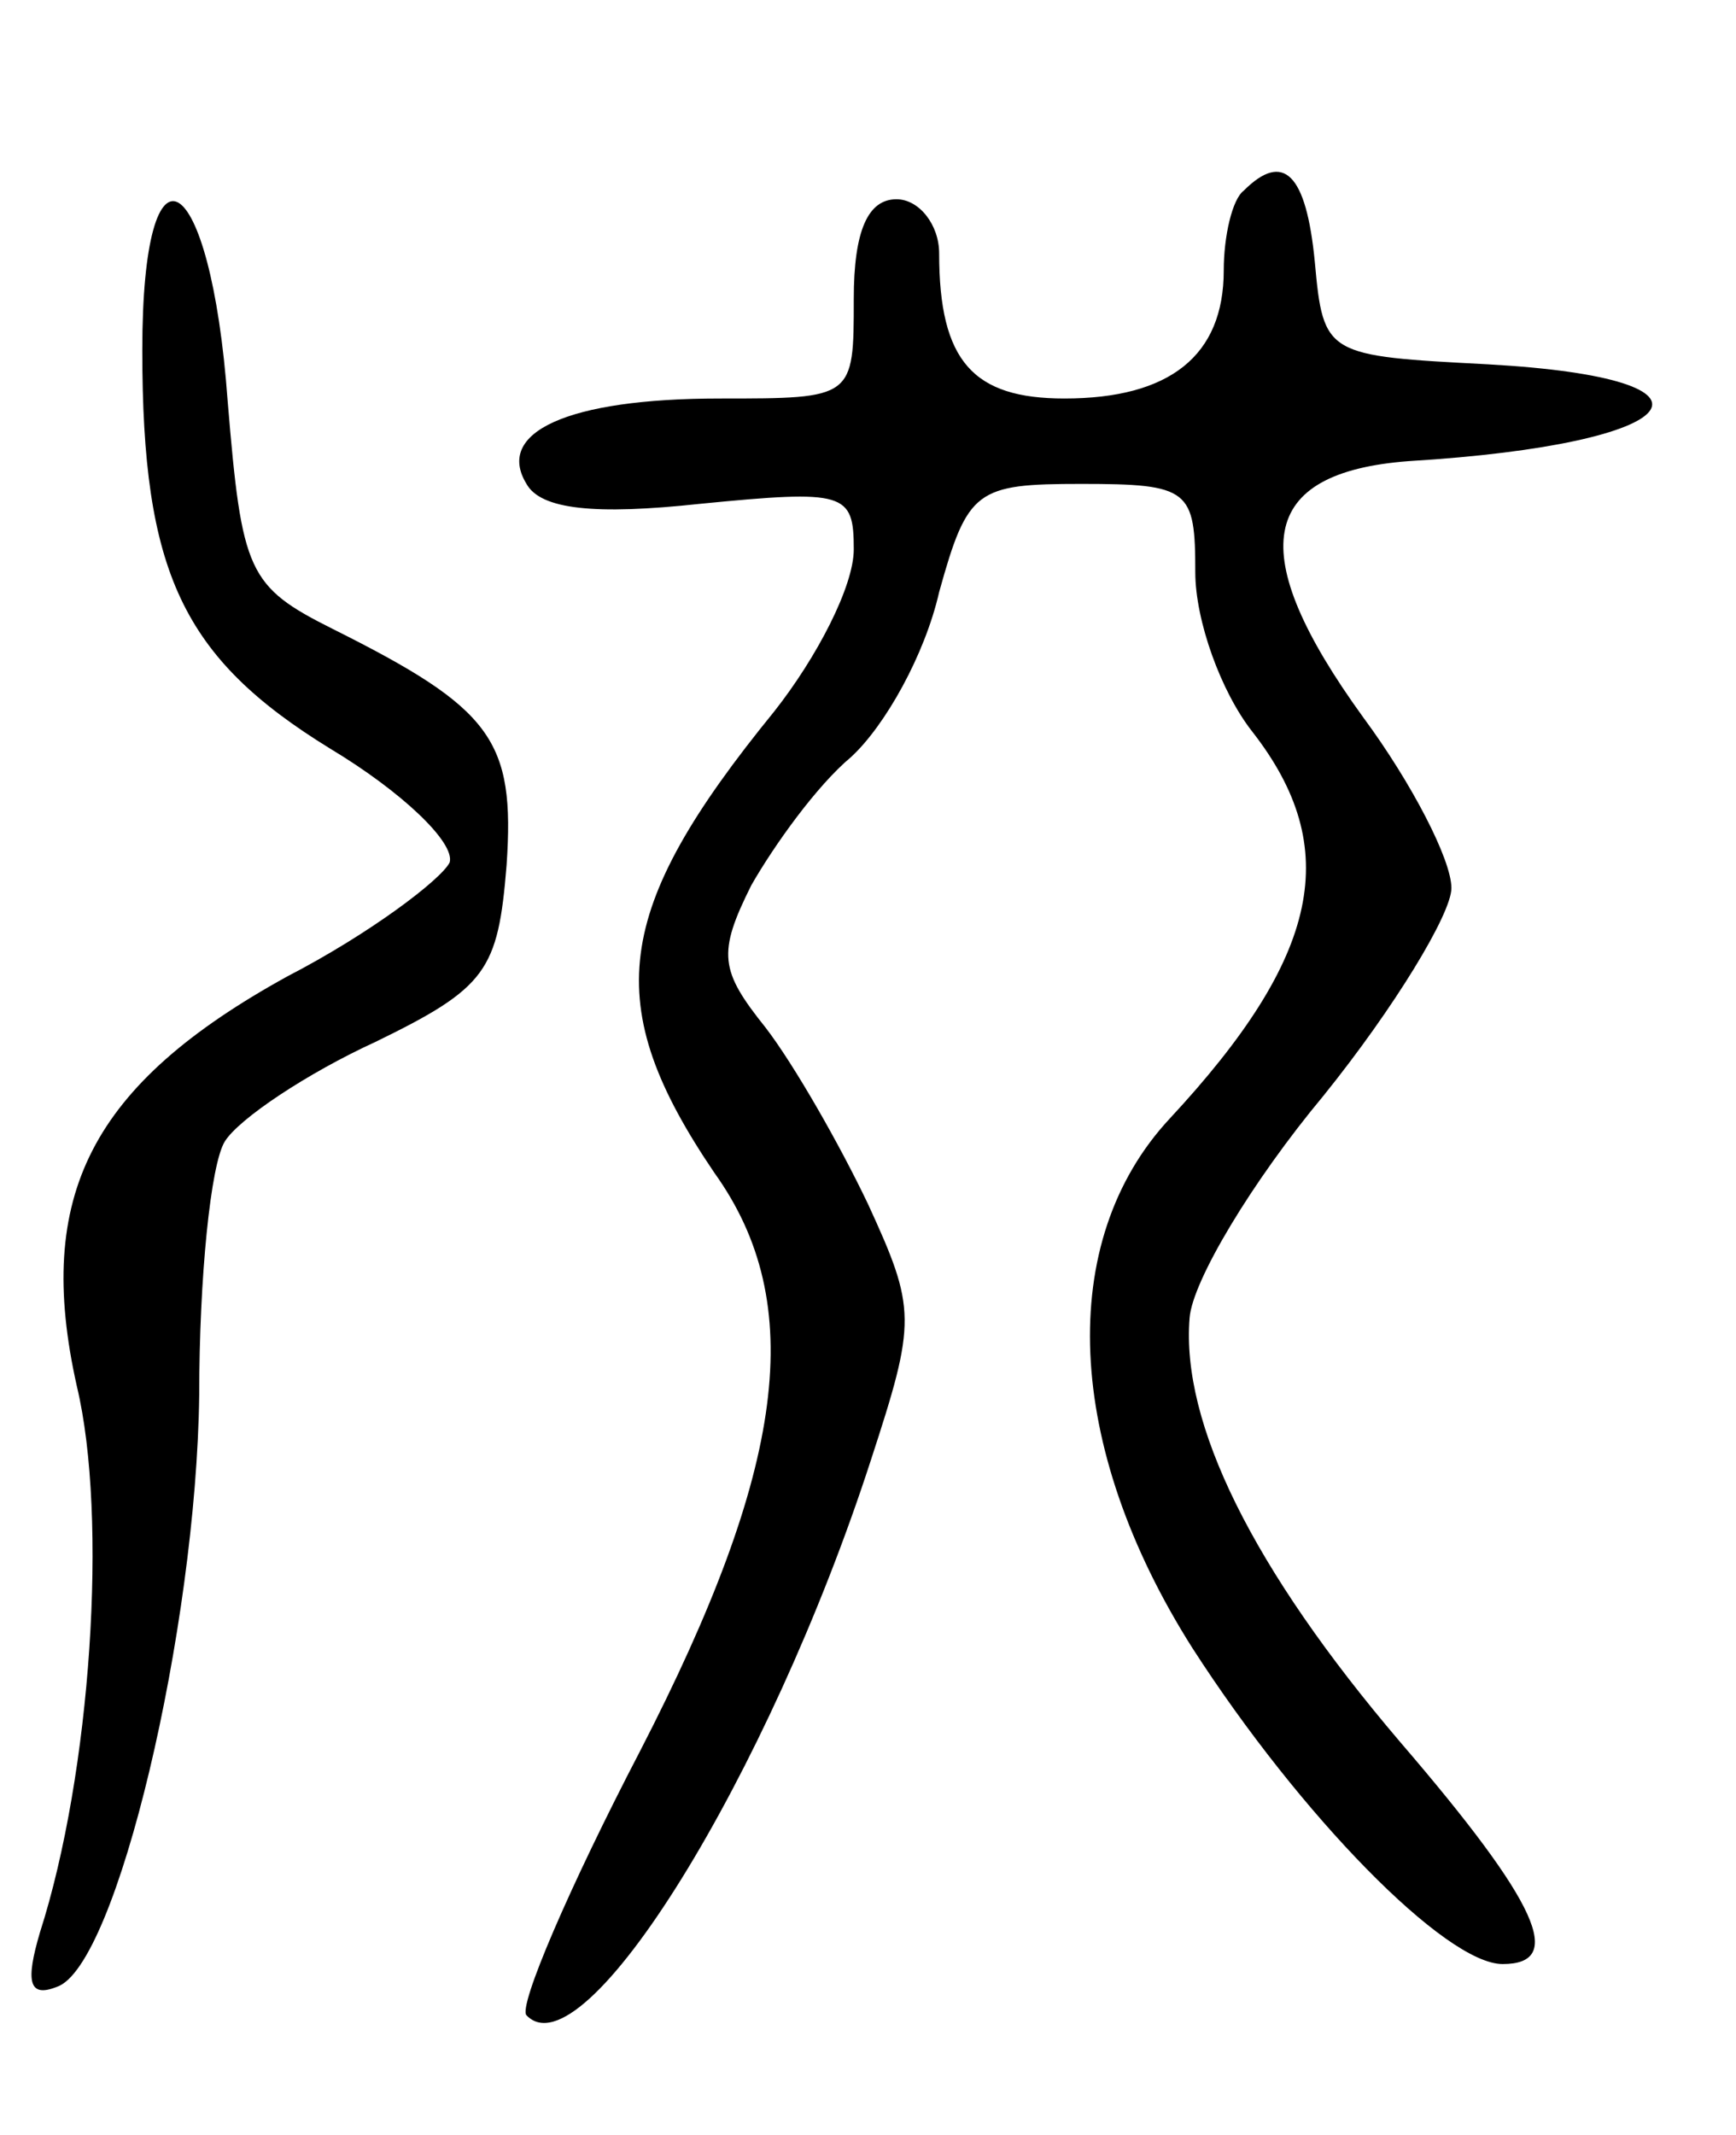 <svg version="1.0" xmlns="http://www.w3.org/2000/svg"
 width="61pt" height="75pt" viewBox="0 0 61 75"
 preserveAspectRatio="xMidYMid meet">
<g transform="translate(0,75) scale(0.1,-0.1)"
fill="#000000" stroke="none">
<path d="M437 683 c-4 -3 -7 -16 -7 -28 0 -30 -19 -45 -56 -45 -32 0 -44 13
-44 51 0 10 -7 19 -15 19 -10 0 -15 -11 -15 -35 0 -35 0 -35 -47 -35 -54 0
-79 -12 -68 -30 5 -9 24 -11 61 -7 51 5 54 4 54 -16 0 -13 -13 -38 -28 -57
-57 -70 -61 -103 -21 -162 33 -46 25 -104 -26 -203 -25 -48 -43 -90 -40 -93
20 -21 85 84 121 195 16 49 16 53 -1 90 -10 21 -26 49 -36 62 -16 20 -17 26
-5 50 8 14 23 35 35 45 12 11 26 36 31 58 10 36 13 38 50 38 38 0 40 -2 40
-31 0 -17 9 -42 20 -56 32 -41 24 -79 -29 -136 -40 -43 -37 -115 8 -186 38
-59 89 -111 109 -111 22 0 13 21 -36 78 -52 61 -77 112 -74 149 1 13 22 48 47
78 25 31 45 64 45 73 0 10 -14 37 -31 60 -42 58 -37 86 16 90 99 6 117 29 28
34 -57 3 -58 3 -61 36 -3 31 -11 39 -25 25z"/>
<path d="M50 627 c0 -78 14 -108 66 -140 25 -15 44 -33 42 -40 -3 -6 -28 -25
-57 -40 -69 -38 -89 -77 -74 -144 11 -46 5 -136 -13 -192 -5 -17 -4 -23 6 -19
21 7 49 126 50 208 0 41 4 81 9 89 5 8 29 24 53 35 39 19 43 25 46 62 3 44 -5
55 -61 83 -30 15 -32 20 -37 80 -6 83 -30 97 -30 18z"/>
</g>
</svg>

